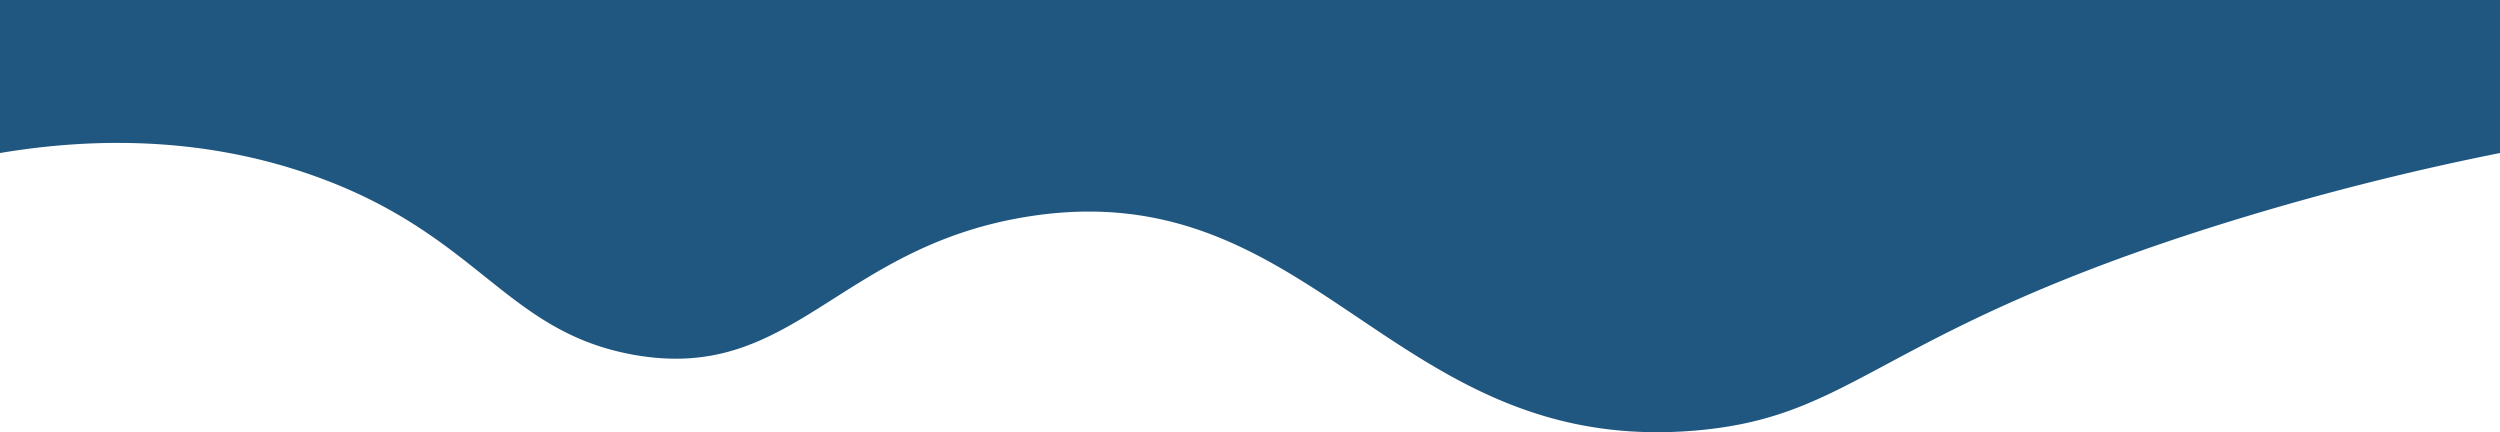 <svg id="Capa_1" data-name="Capa 1" xmlns="http://www.w3.org/2000/svg" viewBox="0 0 1366 236.16"><defs><style>.cls-1{fill:#205781;}</style></defs><title>Recurso5</title><g id="Capa_1-2" data-name="Capa 1-2"><path class="cls-1" d="M0,83.61V0H1366V83.61a1484.29,1484.29,0,0,0-145.41,36.72c-195.37,60-204.49,107.22-294.06,114.91C760.19,249.5,718.88,92.86,561,118.44c-103.77,16.82-127.8,91.3-215.24,75.33-69.47-12.68-84.1-65.15-172.8-97.2C106.25,72.46,43.18,76.39,0,83.61Z" transform="translate(0 0)"/></g></svg>